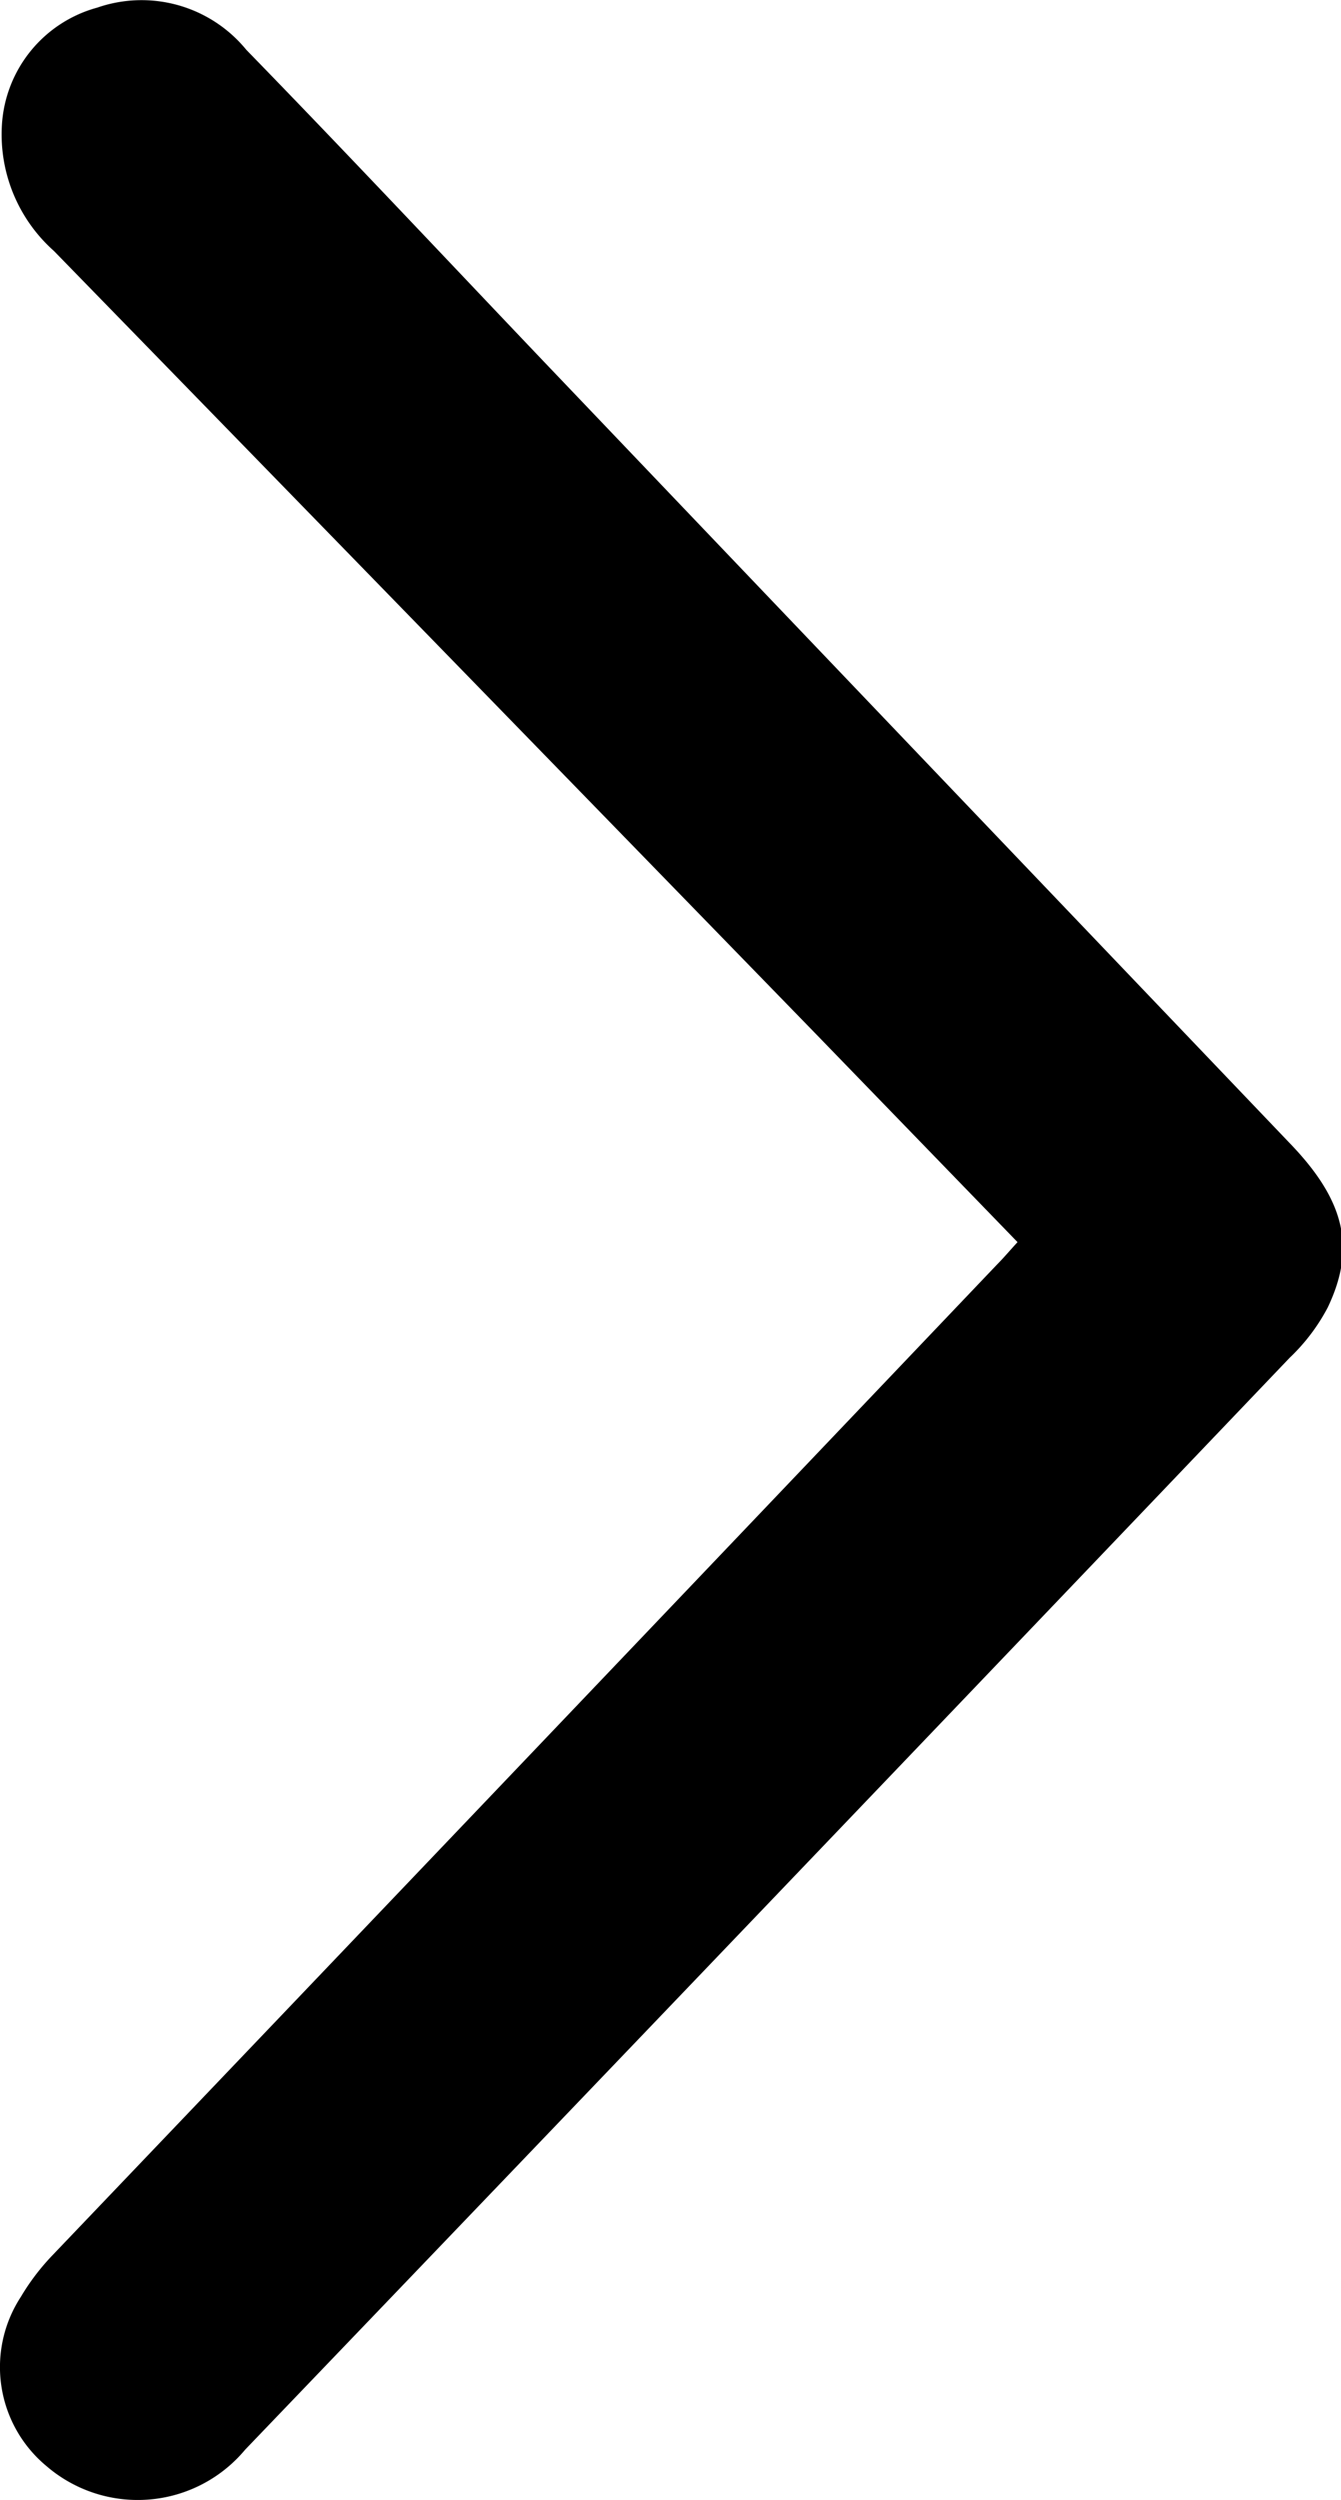 <svg xmlns="http://www.w3.org/2000/svg" viewBox="0 0 35.28 65.74"><g id="Layer_2" data-name="Layer 2"><g id="Main"><path d="M26.77,32.66l-5.35-5.52q-10-10.28-20-20.54A4.1,4.1,0,0,1,.05,3.29,3.41,3.41,0,0,1,2.56.2,3.56,3.56,0,0,1,6.48,1.31C9.1,4,11.7,6.77,14.31,9.51Q24.14,19.81,34,30.13c1.39,1.47,1.67,2.7.93,4.25a5.09,5.09,0,0,1-1,1.32Q20.21,50.07,6.45,64.41a3.68,3.68,0,0,1-5.23.43,3.38,3.38,0,0,1-.67-4.45,6,6,0,0,1,.81-1.07q12.42-13,24.86-26.06C26.39,33.09,26.55,32.9,26.77,32.66Z"/></g></g></svg>